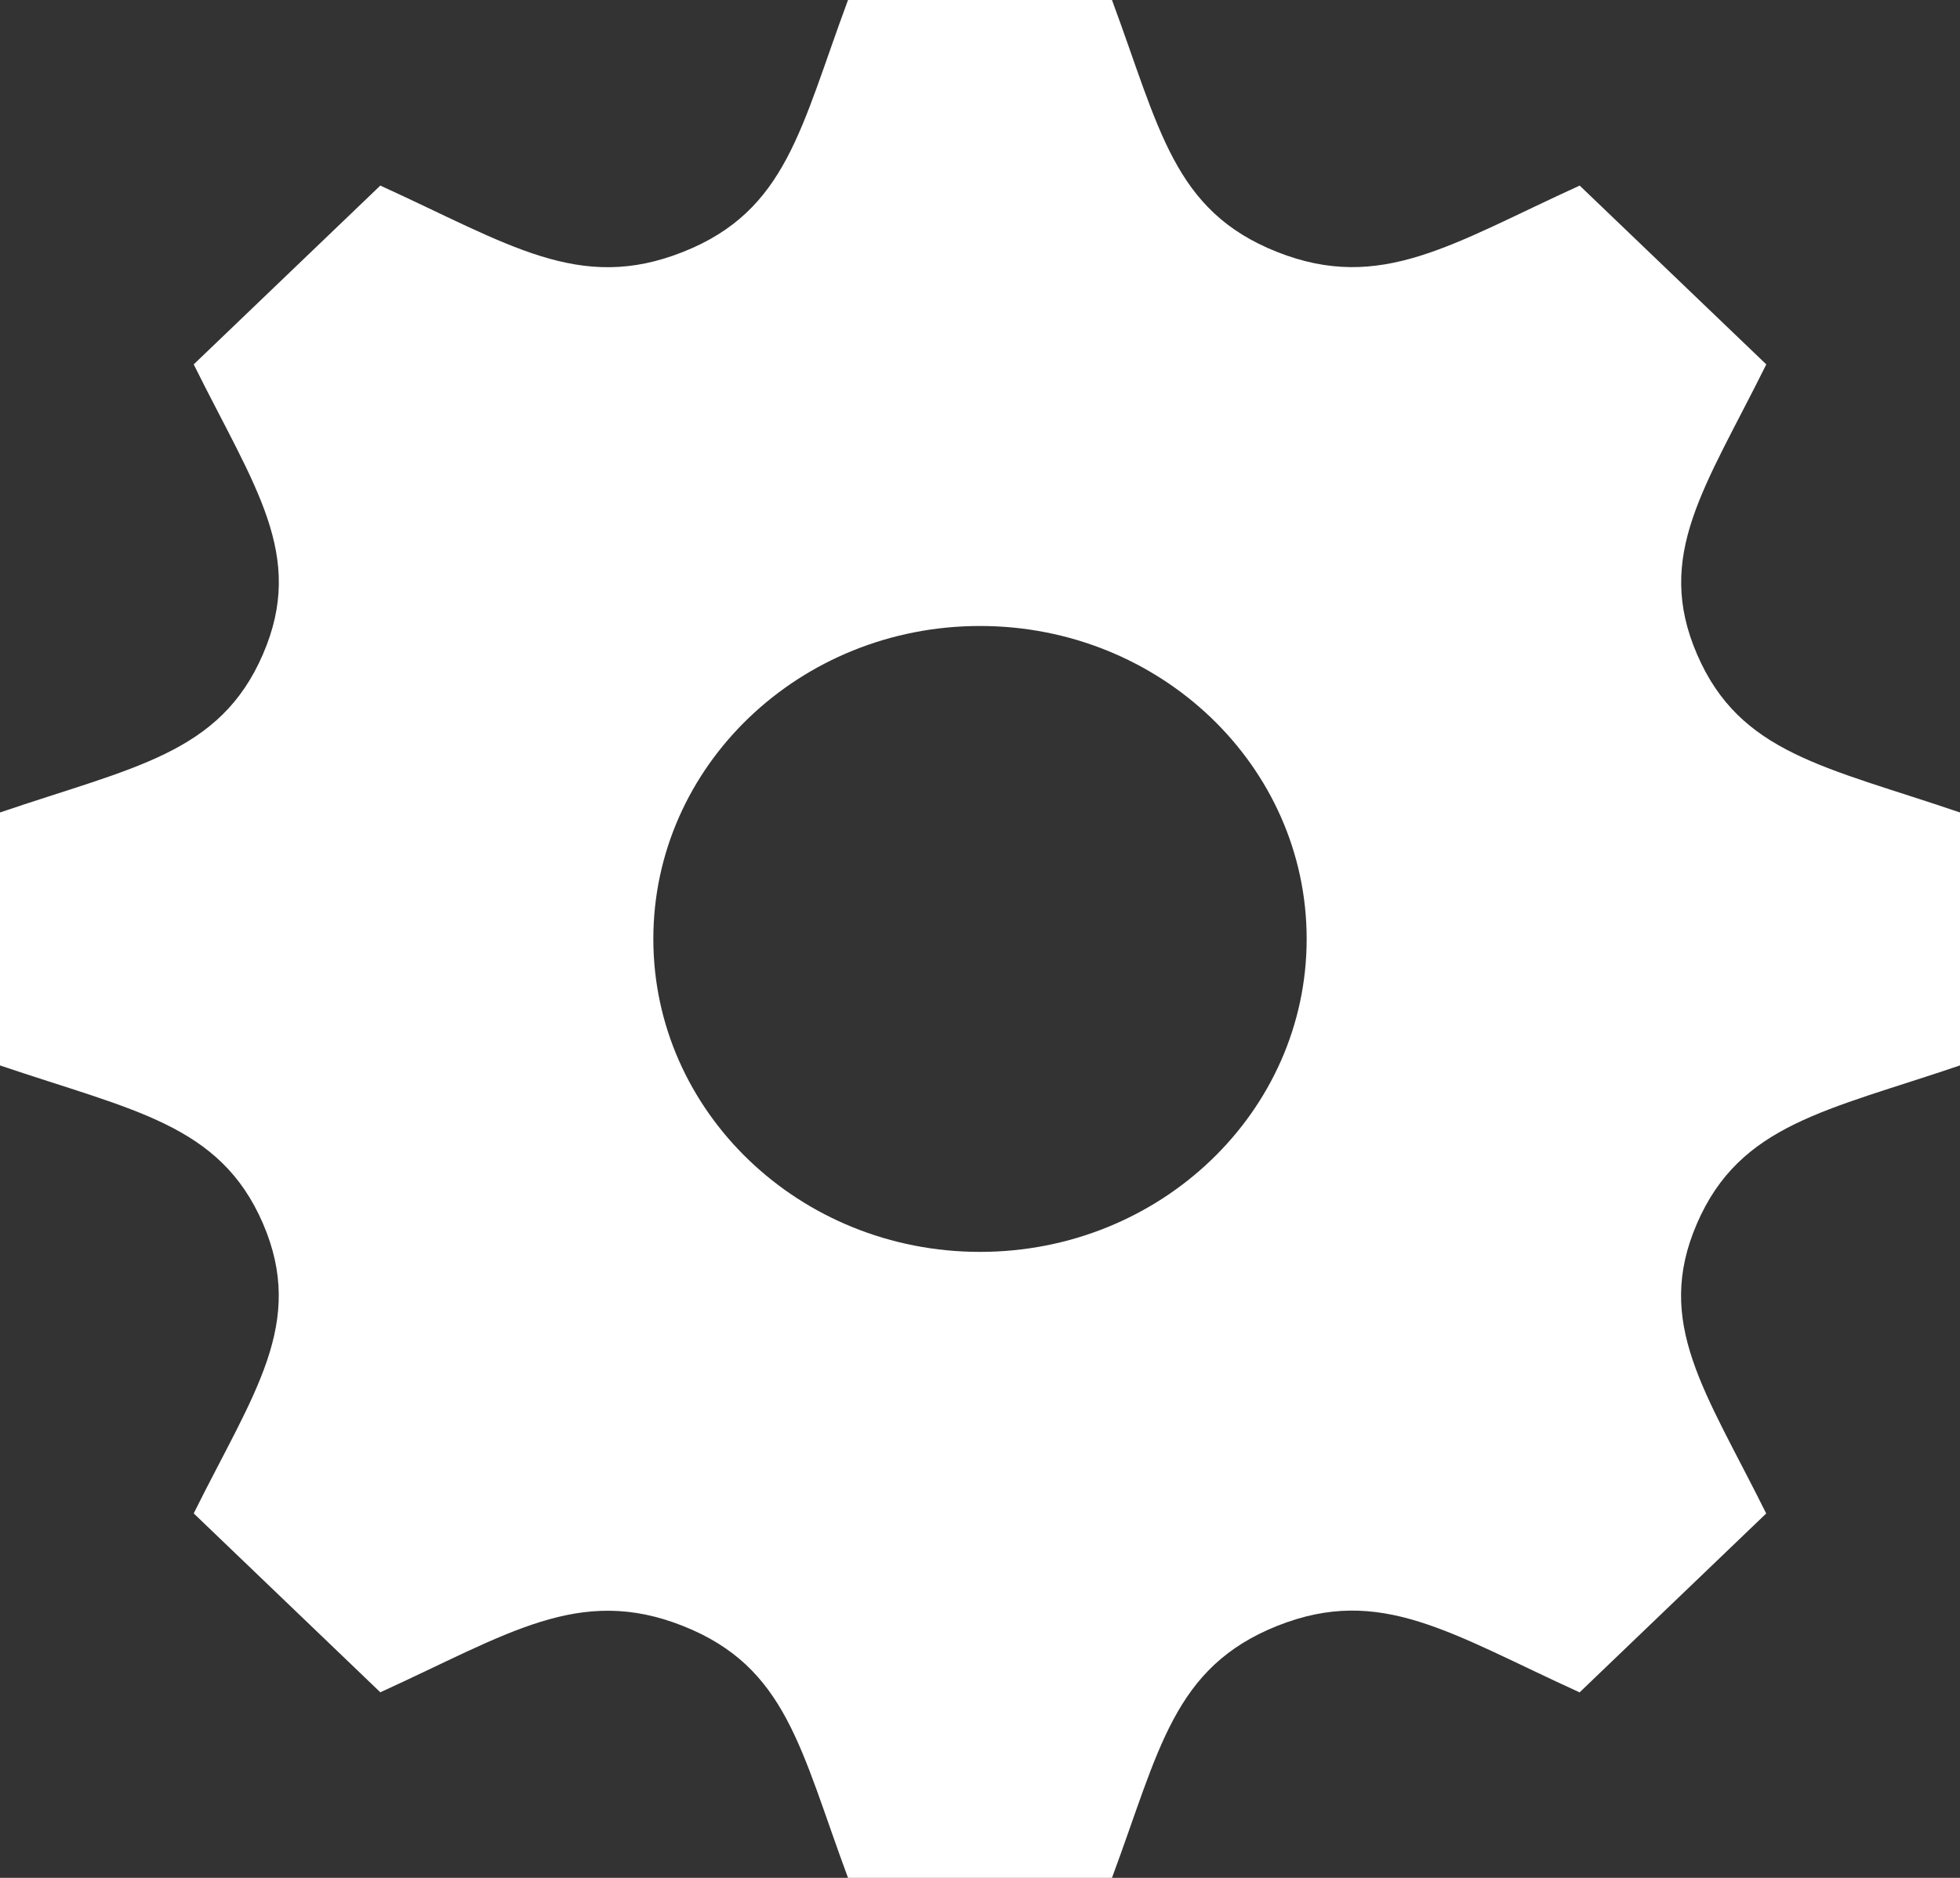 <svg width="24" height="23" viewBox="0 0 24 23" fill="none" xmlns="http://www.w3.org/2000/svg">
<rect x="0" y="0" width="24" height="23" fill="#333333" stroke="none"/>
<g clip-path="url(#clip0_2_89)">
<path d="M24 13.049V9.951C22.349 9.389 21.306 9.231 20.781 8.016C20.254 6.798 20.881 5.97 21.628 4.463L19.343 2.273C17.782 2.984 16.91 3.591 15.636 3.085C14.367 2.581 14.2 1.575 13.616 0H10.384C9.802 1.567 9.635 2.58 8.365 3.085C7.094 3.591 6.232 2.991 4.657 2.273L2.372 4.463C3.117 5.966 3.747 6.796 3.219 8.015C2.692 9.234 1.635 9.394 0 9.951V13.049C1.632 13.604 2.692 13.767 3.219 14.983C3.749 16.212 3.105 17.059 2.372 18.536L4.657 20.727C6.219 20.015 7.091 19.409 8.364 19.915C9.634 20.419 9.801 21.428 10.384 23H13.616C14.198 21.432 14.366 20.422 15.643 19.912H15.644C16.906 19.41 17.764 20.009 19.342 20.728L21.627 18.537C20.883 17.039 20.252 16.205 20.779 14.986C21.306 13.767 22.367 13.605 24 13.049ZM12 15.333C9.791 15.333 8 13.617 8 11.5C8 9.383 9.791 7.667 12 7.667C14.209 7.667 16 9.383 16 11.5C16 13.617 14.209 15.333 12 15.333Z" fill="white"/>
</g>
<defs>
<clipPath id="clip0_2_89">
<rect width="24" height="23" fill="white"/>
</clipPath>
</defs>
</svg>
